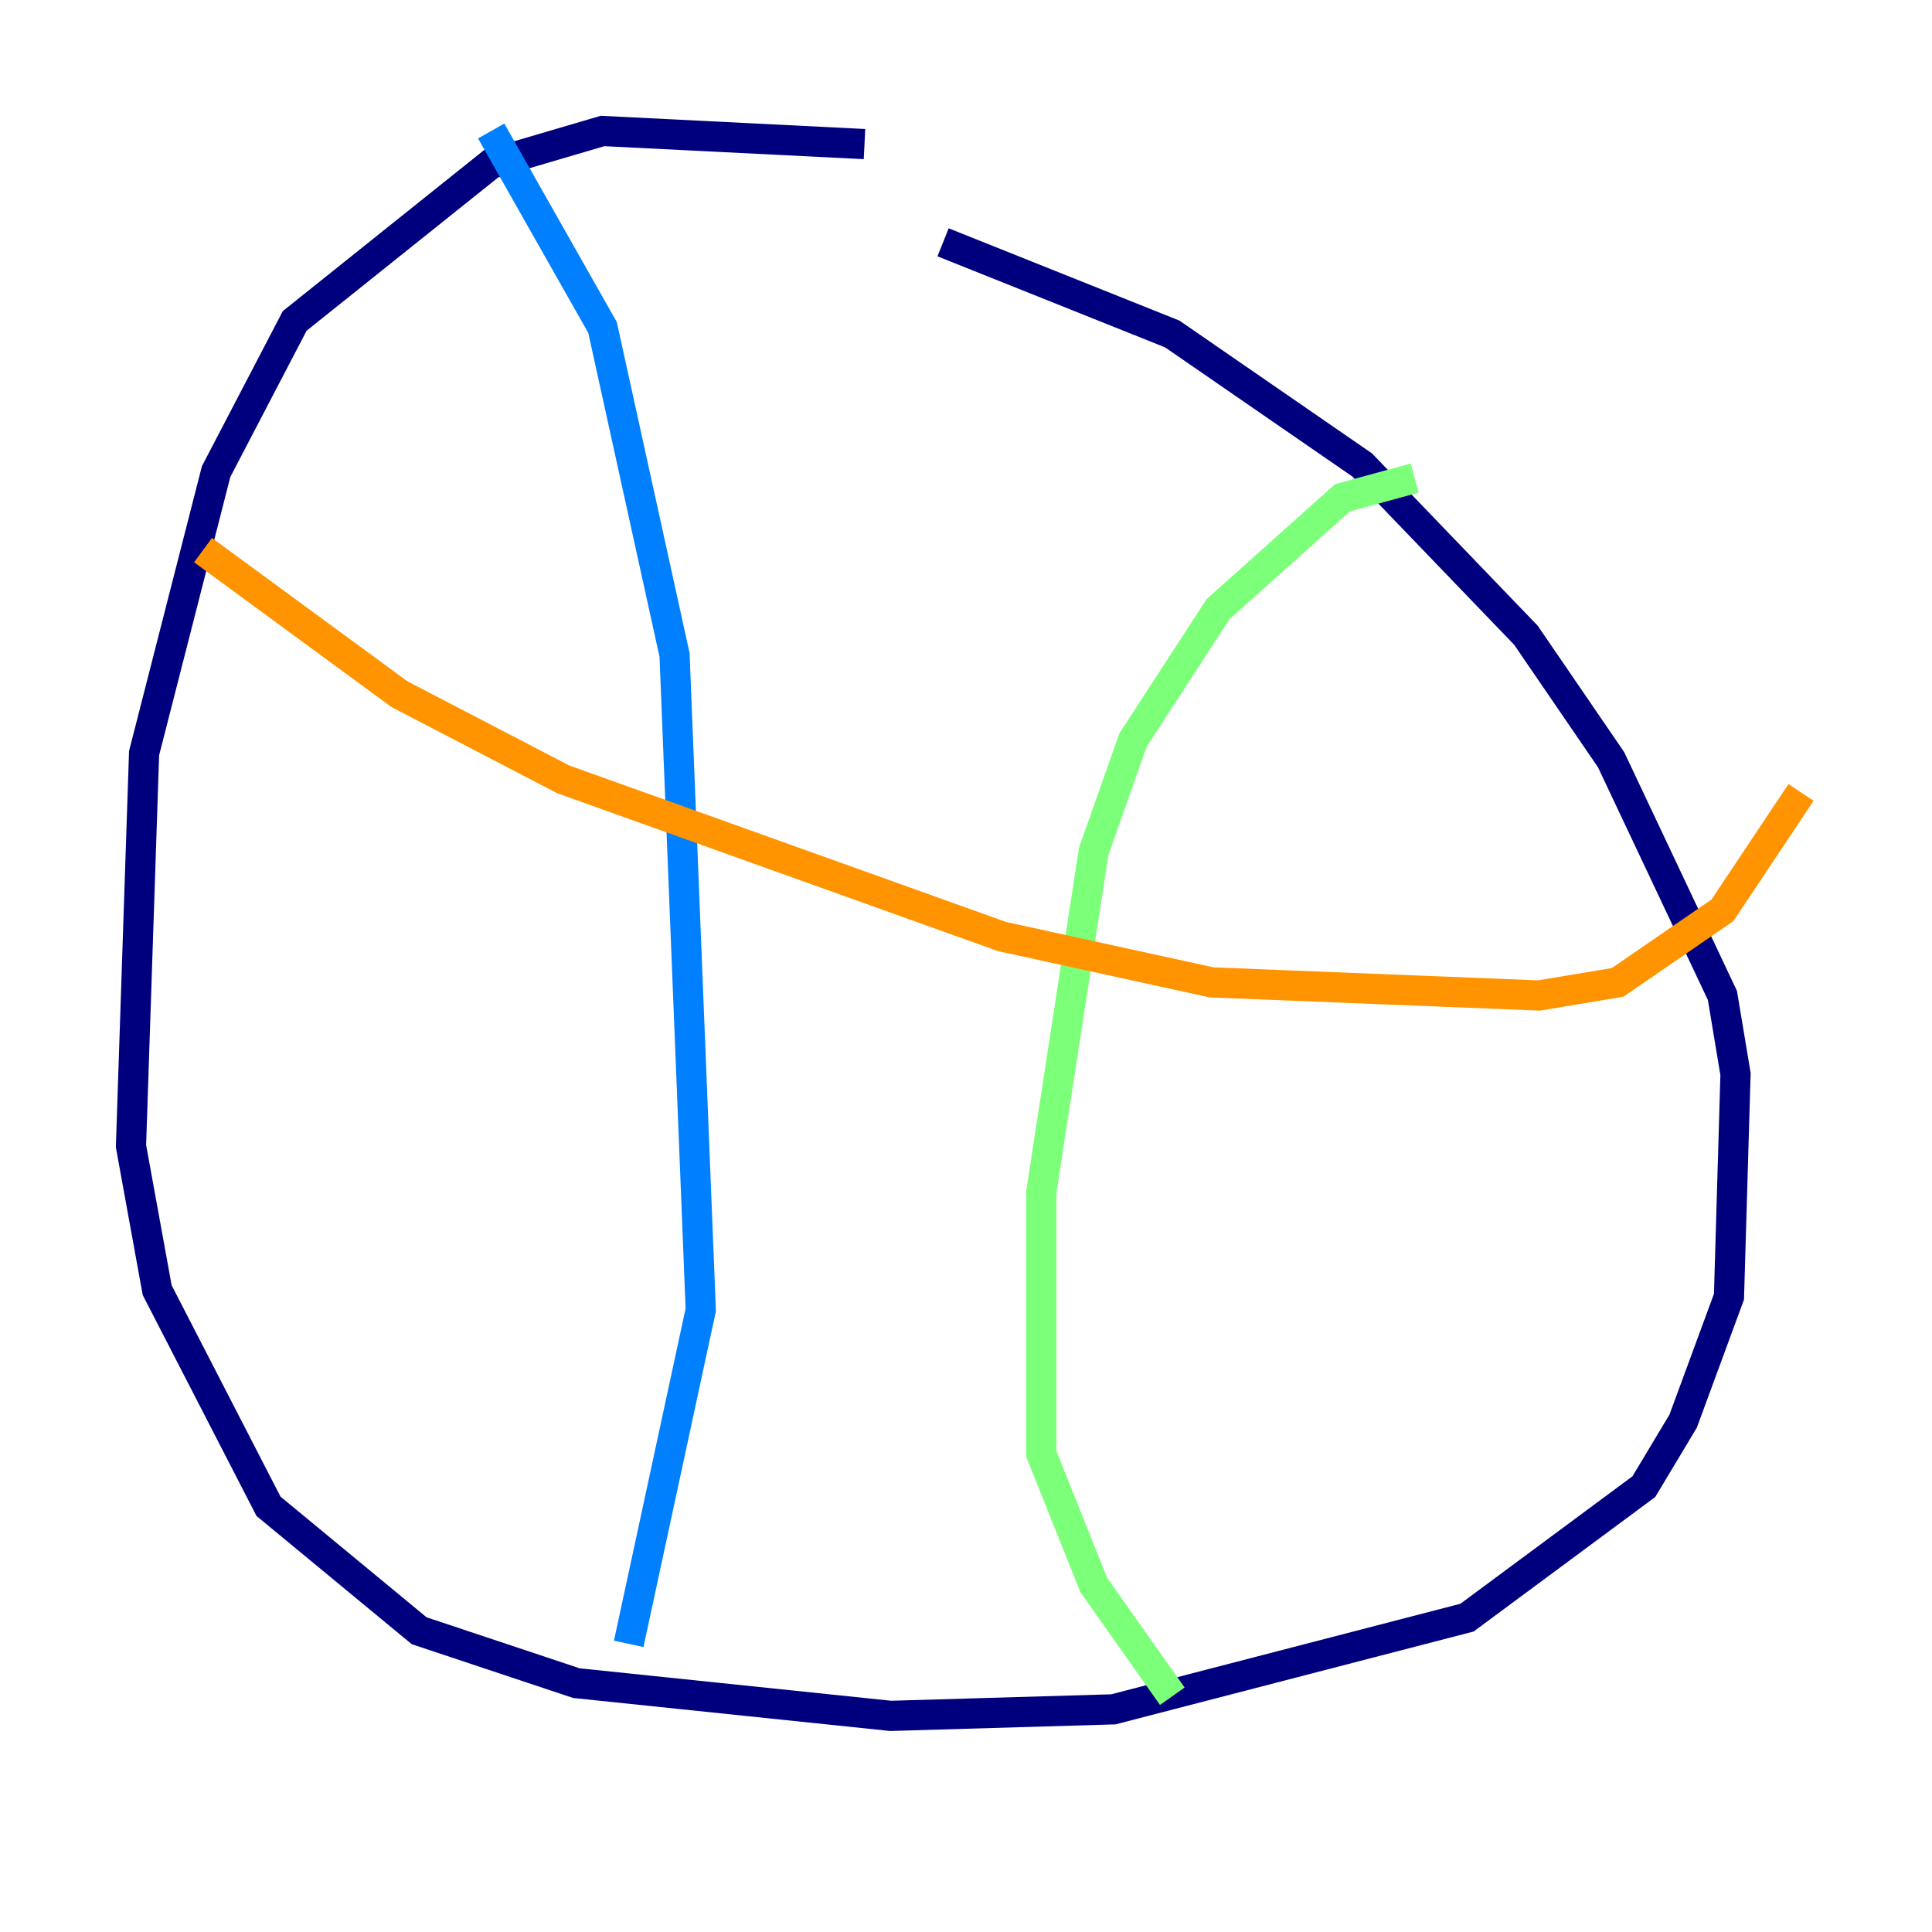 <?xml version="1.0" encoding="utf-8" ?>
<svg baseProfile="tiny" height="128" version="1.2" viewBox="0,0,128,128" width="128" xmlns="http://www.w3.org/2000/svg" xmlns:ev="http://www.w3.org/2001/xml-events" xmlns:xlink="http://www.w3.org/1999/xlink"><defs /><polyline fill="none" points="57.275,9.546 39.919,8.678 32.542,10.848 19.525,21.261 14.319,31.241 9.546,49.898 8.678,75.932 10.414,85.478 17.79,99.797 27.77,108.041 38.183,111.512 59.01,113.681 73.763,113.248 97.193,107.173 108.909,98.495 111.512,94.156 114.549,85.912 114.983,71.159 114.115,65.953 106.739,50.332 101.098,42.088 90.251,30.807 77.668,22.129 62.481,16.054" stroke="#00007f" stroke-width="2" /><polyline fill="none" points="32.542,8.678 39.919,21.695 44.691,43.39 46.427,86.78 41.654,108.909" stroke="#0080ff" stroke-width="2" /><polyline fill="none" points="93.722,31.675 88.949,32.976 80.705,40.352 75.064,49.031 72.461,56.407 68.99,78.969 68.99,96.325 72.461,105.003 77.668,112.38" stroke="#7cff79" stroke-width="2" /><polyline fill="none" points="13.451,36.447 26.468,45.993 37.315,51.634 66.386,62.047 80.271,65.085 101.966,65.953 107.173,65.085 114.115,60.312 119.322,52.502" stroke="#ff9400" stroke-width="2" /><polyline fill="none" points="13.017,71.159 13.017,71.159" stroke="#7f0000" stroke-width="2" /></svg>